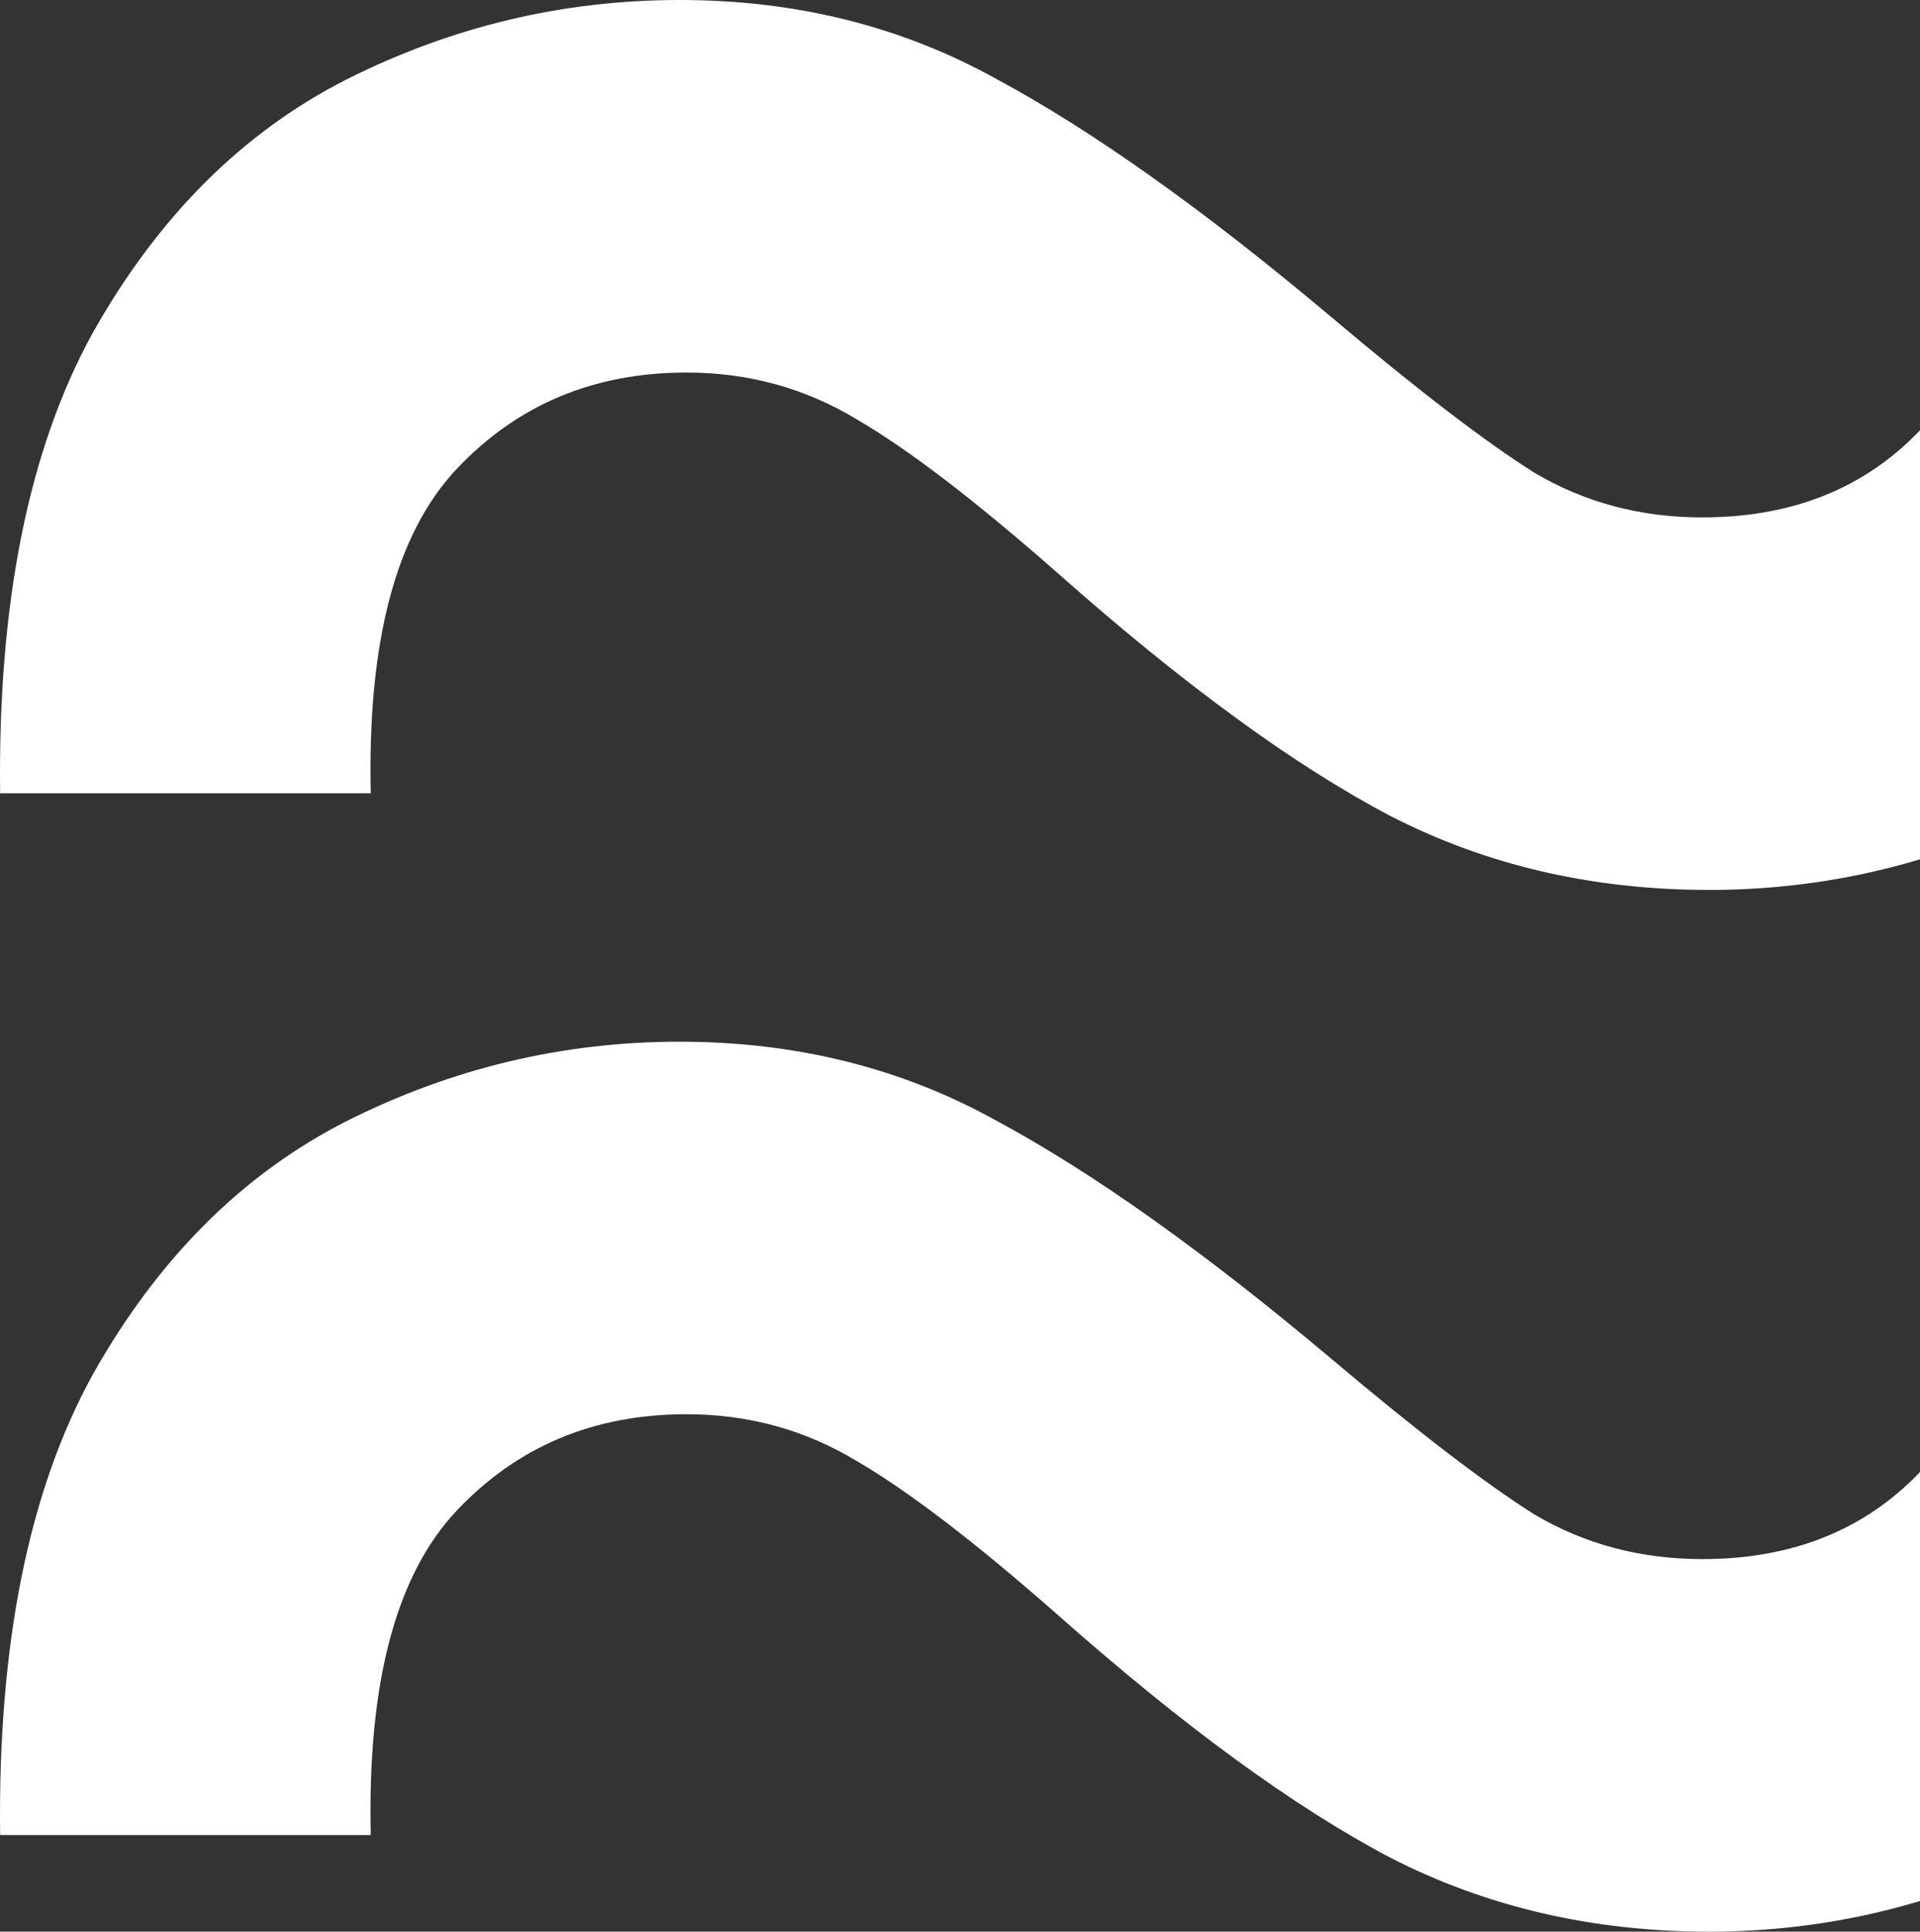 <svg width="483" height="486" viewBox="0 0 483 486" fill="none" xmlns="http://www.w3.org/2000/svg">
<rect x="0" y="0" width="483" height="486" fill="#333333" stroke="none"/>
<path d="M0.03 199.607C-0.546 151.586 7.224 112.966 23.339 83.748C39.742 54.53 61.036 33.268 87.223 19.961C113.698 6.654 141.611 0 170.963 0C200.315 0 226.934 6.654 250.819 19.961C274.991 32.979 303.048 52.939 334.99 79.843C356.573 98.068 373.551 111.086 385.925 118.896C398.587 126.418 412.687 130.179 428.227 130.179C453.262 130.179 472.974 121.211 487.363 103.275C501.751 85.339 508.514 59.014 507.65 24.3H600.887C602.038 72.321 594.412 110.941 578.009 140.159C561.607 169.377 540.168 190.639 513.693 203.946C487.219 217.254 459.306 223.907 429.953 223.907C400.601 223.907 373.839 217.688 349.666 205.248C325.494 192.52 297.581 172.125 265.926 144.064C245.207 125.839 228.373 112.966 215.423 105.445C202.474 97.634 188.229 93.729 172.69 93.729C149.381 93.729 130.1 101.829 114.849 118.029C99.597 134.229 92.403 161.421 93.266 199.607H0.03ZM0.03 461.7C-0.546 413.679 7.224 375.059 23.339 345.841C39.742 316.623 61.036 295.361 87.223 282.054C113.698 268.746 141.611 262.093 170.963 262.093C200.315 262.093 226.934 268.746 250.819 282.054C274.991 295.071 303.048 315.032 334.99 341.936C356.573 360.161 373.551 373.179 385.925 380.989C398.587 388.511 412.687 392.271 428.227 392.271C453.262 392.271 472.974 383.304 487.363 365.368C501.751 347.432 508.514 321.107 507.65 286.393H600.887C602.038 334.414 594.412 373.034 578.009 402.252C561.607 431.47 540.168 452.732 513.693 466.039C487.219 479.346 459.306 486 429.953 486C400.601 486 373.839 479.78 349.666 467.341C325.494 454.613 297.581 434.218 265.926 406.157C245.207 387.932 228.373 375.059 215.423 367.538C202.474 359.727 188.229 355.821 172.69 355.821C149.381 355.821 130.1 363.921 114.849 380.121C99.597 396.321 92.403 423.514 93.266 461.7H0.03Z" fill="white"/>
</svg>
